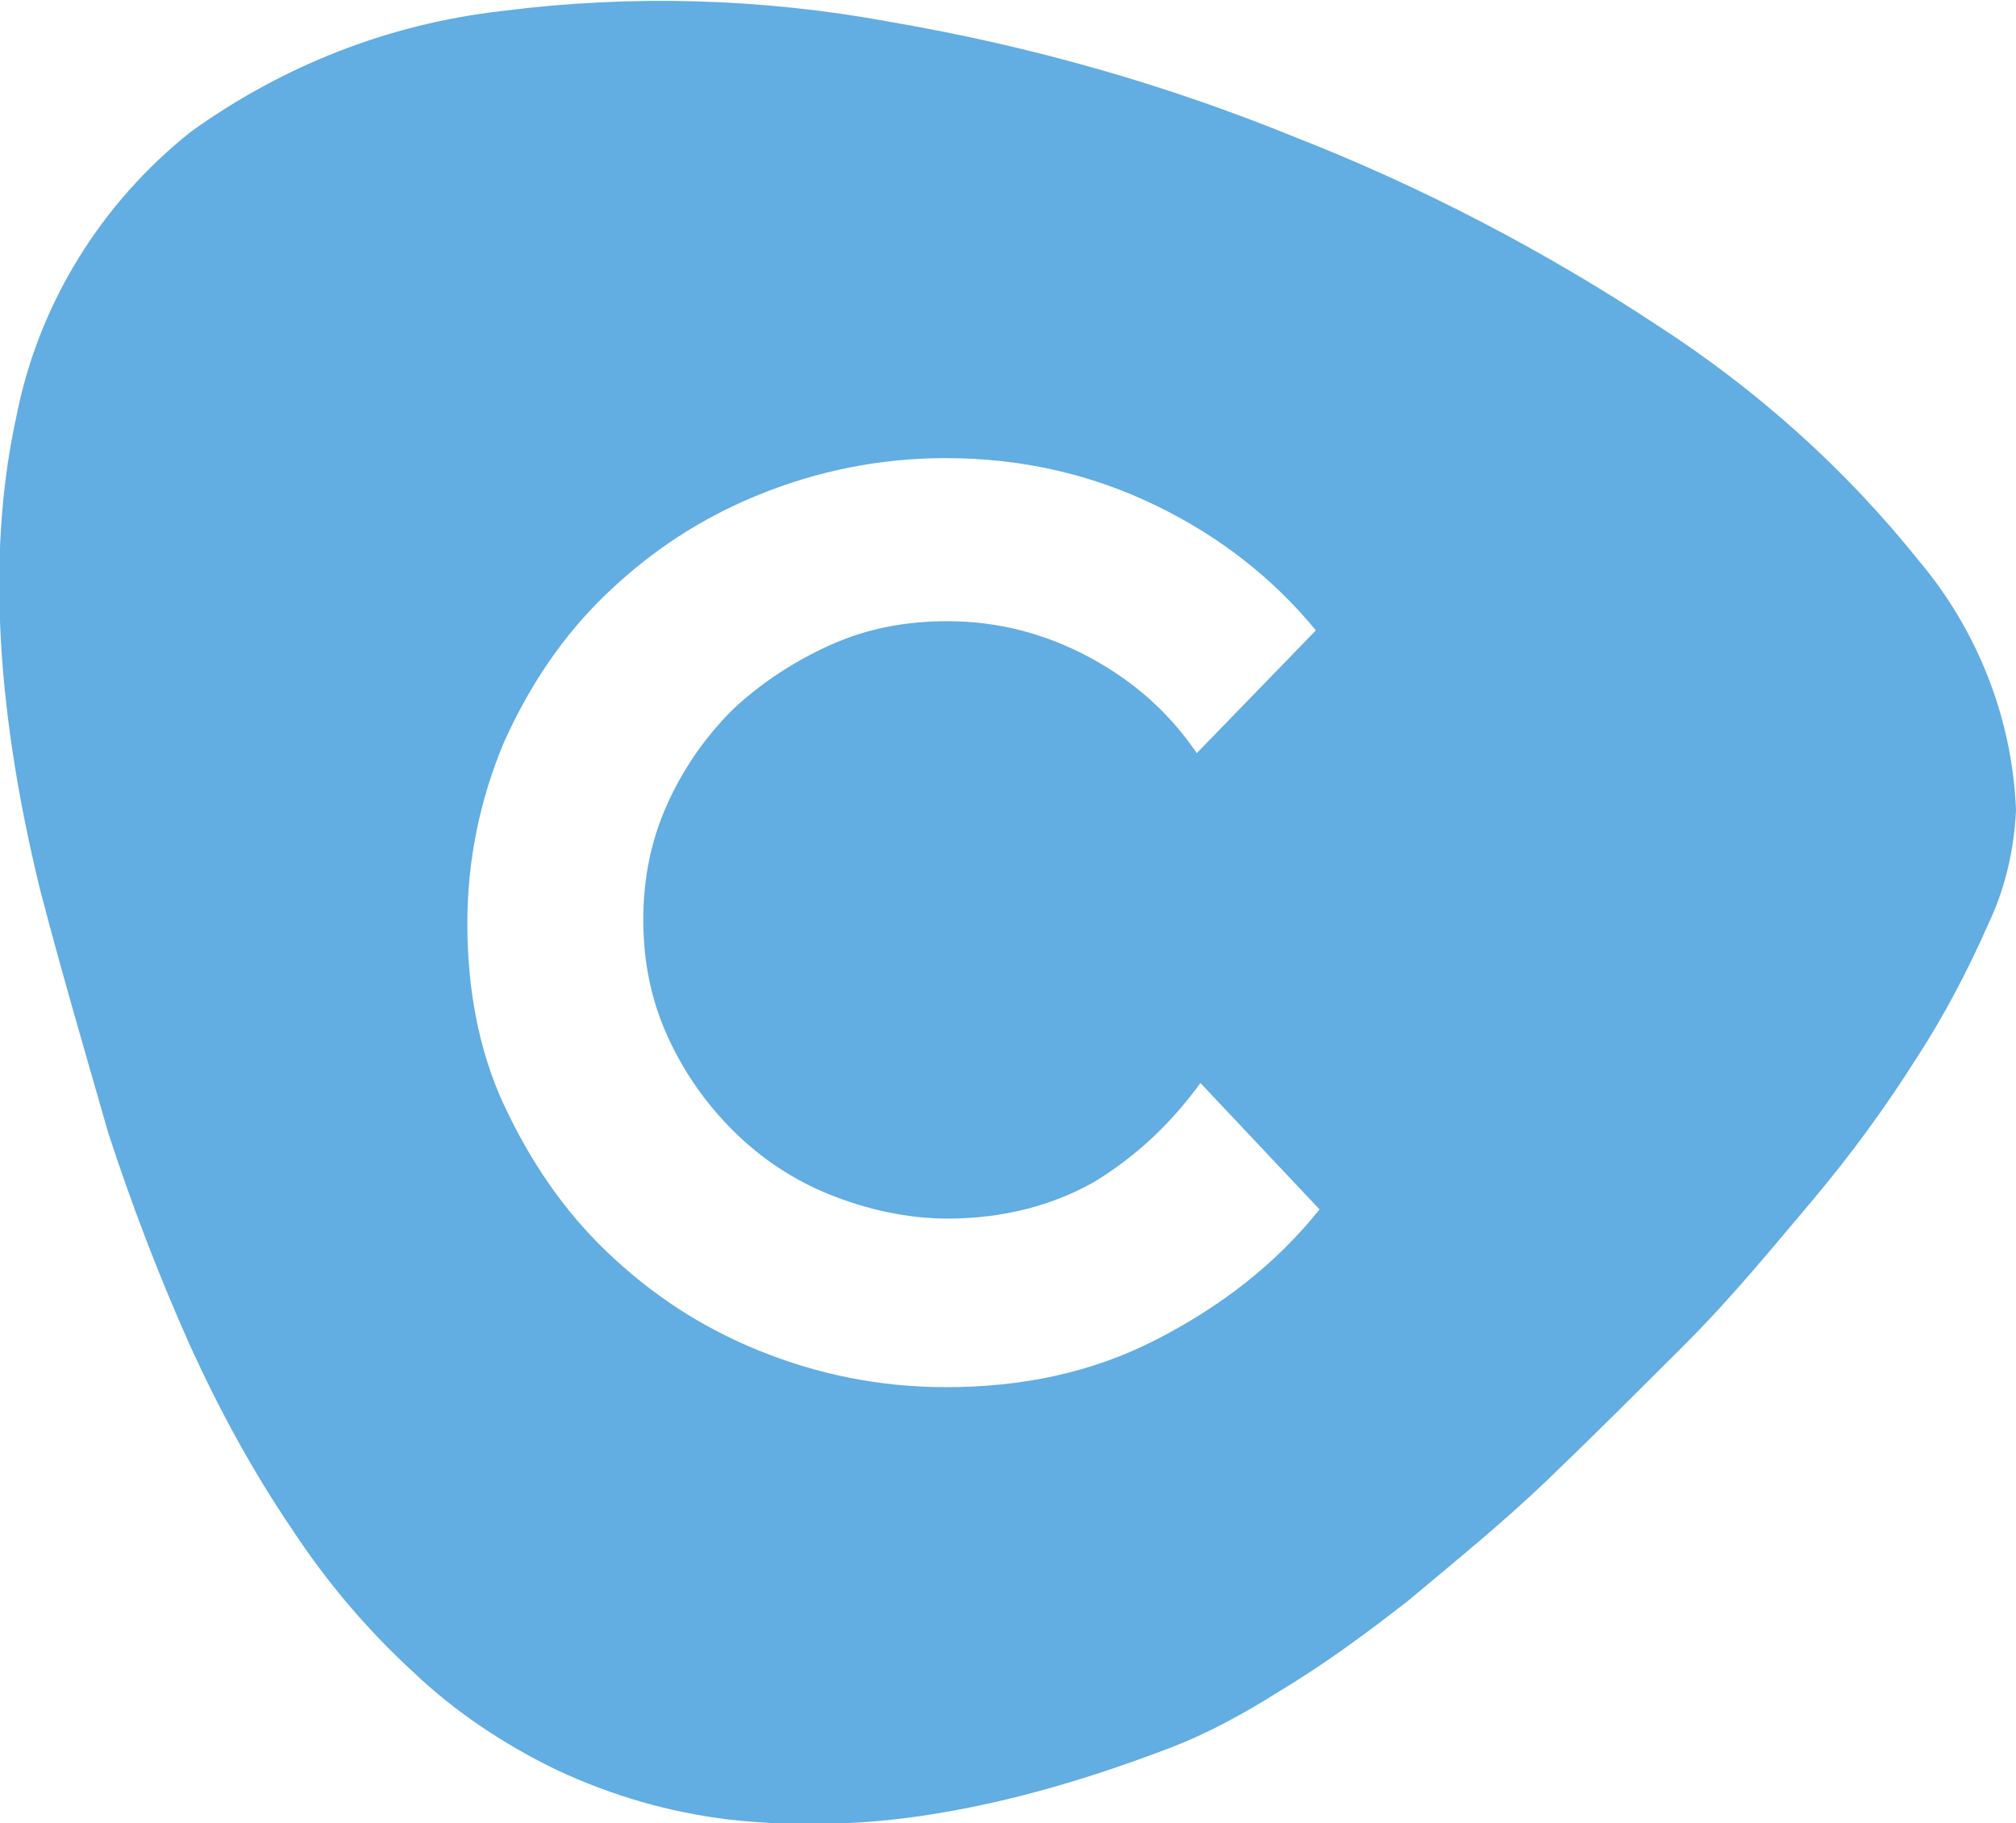 <svg xmlns="http://www.w3.org/2000/svg" viewBox="0 0 110 99.5">
  <style>
    .st0{fill:#62ADE2;}
  </style>
  <path class="st0" d="M104.7 30.6c-4-5-8.8-9.3-14.2-12.8-6.2-4.1-12.9-7.6-19.8-10.3-7.1-2.9-14.5-5-22.1-6.3-7-1.3-14.2-1.5-21.2-.6-6.2.7-12 3-17 6.6-4.9 3.9-8.3 9.4-9.5 15.5C-.6 29.5-.4 38 2.2 48.6c1.2 4.6 2.5 9 3.7 13.2 1.3 4 2.8 7.9 4.5 11.7 1.6 3.5 3.4 6.8 5.5 9.9 1.9 2.9 4.1 5.5 6.6 7.8 2.3 2.2 5 4 7.9 5.4 3 1.4 6.1 2.3 9.4 2.7 3.7.4 7.4.3 11.1-.3 4.4-.7 8.7-2 12.9-3.6 2.1-.8 4.1-1.9 6-3.1 2.5-1.5 4.8-3.2 7.1-5 2.5-2.1 5.1-4.2 7.6-6.6s5-4.9 7.5-7.4 4.7-5.2 6.9-7.8c2.1-2.5 4-5.1 5.7-7.8 1.5-2.3 2.8-4.8 3.9-7.3.9-1.9 1.4-4 1.5-6.2-.2-5-2.1-9.8-5.3-13.6zM63.1 73.1c-3.5 1.8-7.3 2.6-11.5 2.6-3.6 0-7-.7-10.2-2s-5.9-3.1-8.3-5.4-4.2-5-5.6-8-2-6.4-2-9.9.7-6.8 2-9.9c1.4-3.1 3.2-5.8 5.6-8.1s5.1-4.1 8.3-5.4 6.6-2 10.2-2c4.2 0 8 .9 11.5 2.6 3.5 1.7 6.4 4 8.7 6.8l-6.5 6.7c-1.5-2.2-3.4-3.9-5.8-5.2s-5-2-7.8-2c-2.3 0-4.4.4-6.4 1.3s-3.8 2.1-5.3 3.5c-1.5 1.5-2.7 3.2-3.6 5.2s-1.3 4.1-1.3 6.3.4 4.3 1.3 6.3 2.1 3.7 3.6 5.2 3.3 2.7 5.3 3.5 4.2 1.3 6.4 1.3c3 0 5.7-.7 8-2 2.3-1.4 4.2-3.2 5.8-5.4L72 66c-2.4 3-5.4 5.3-8.9 7.1z"/>
</svg>
